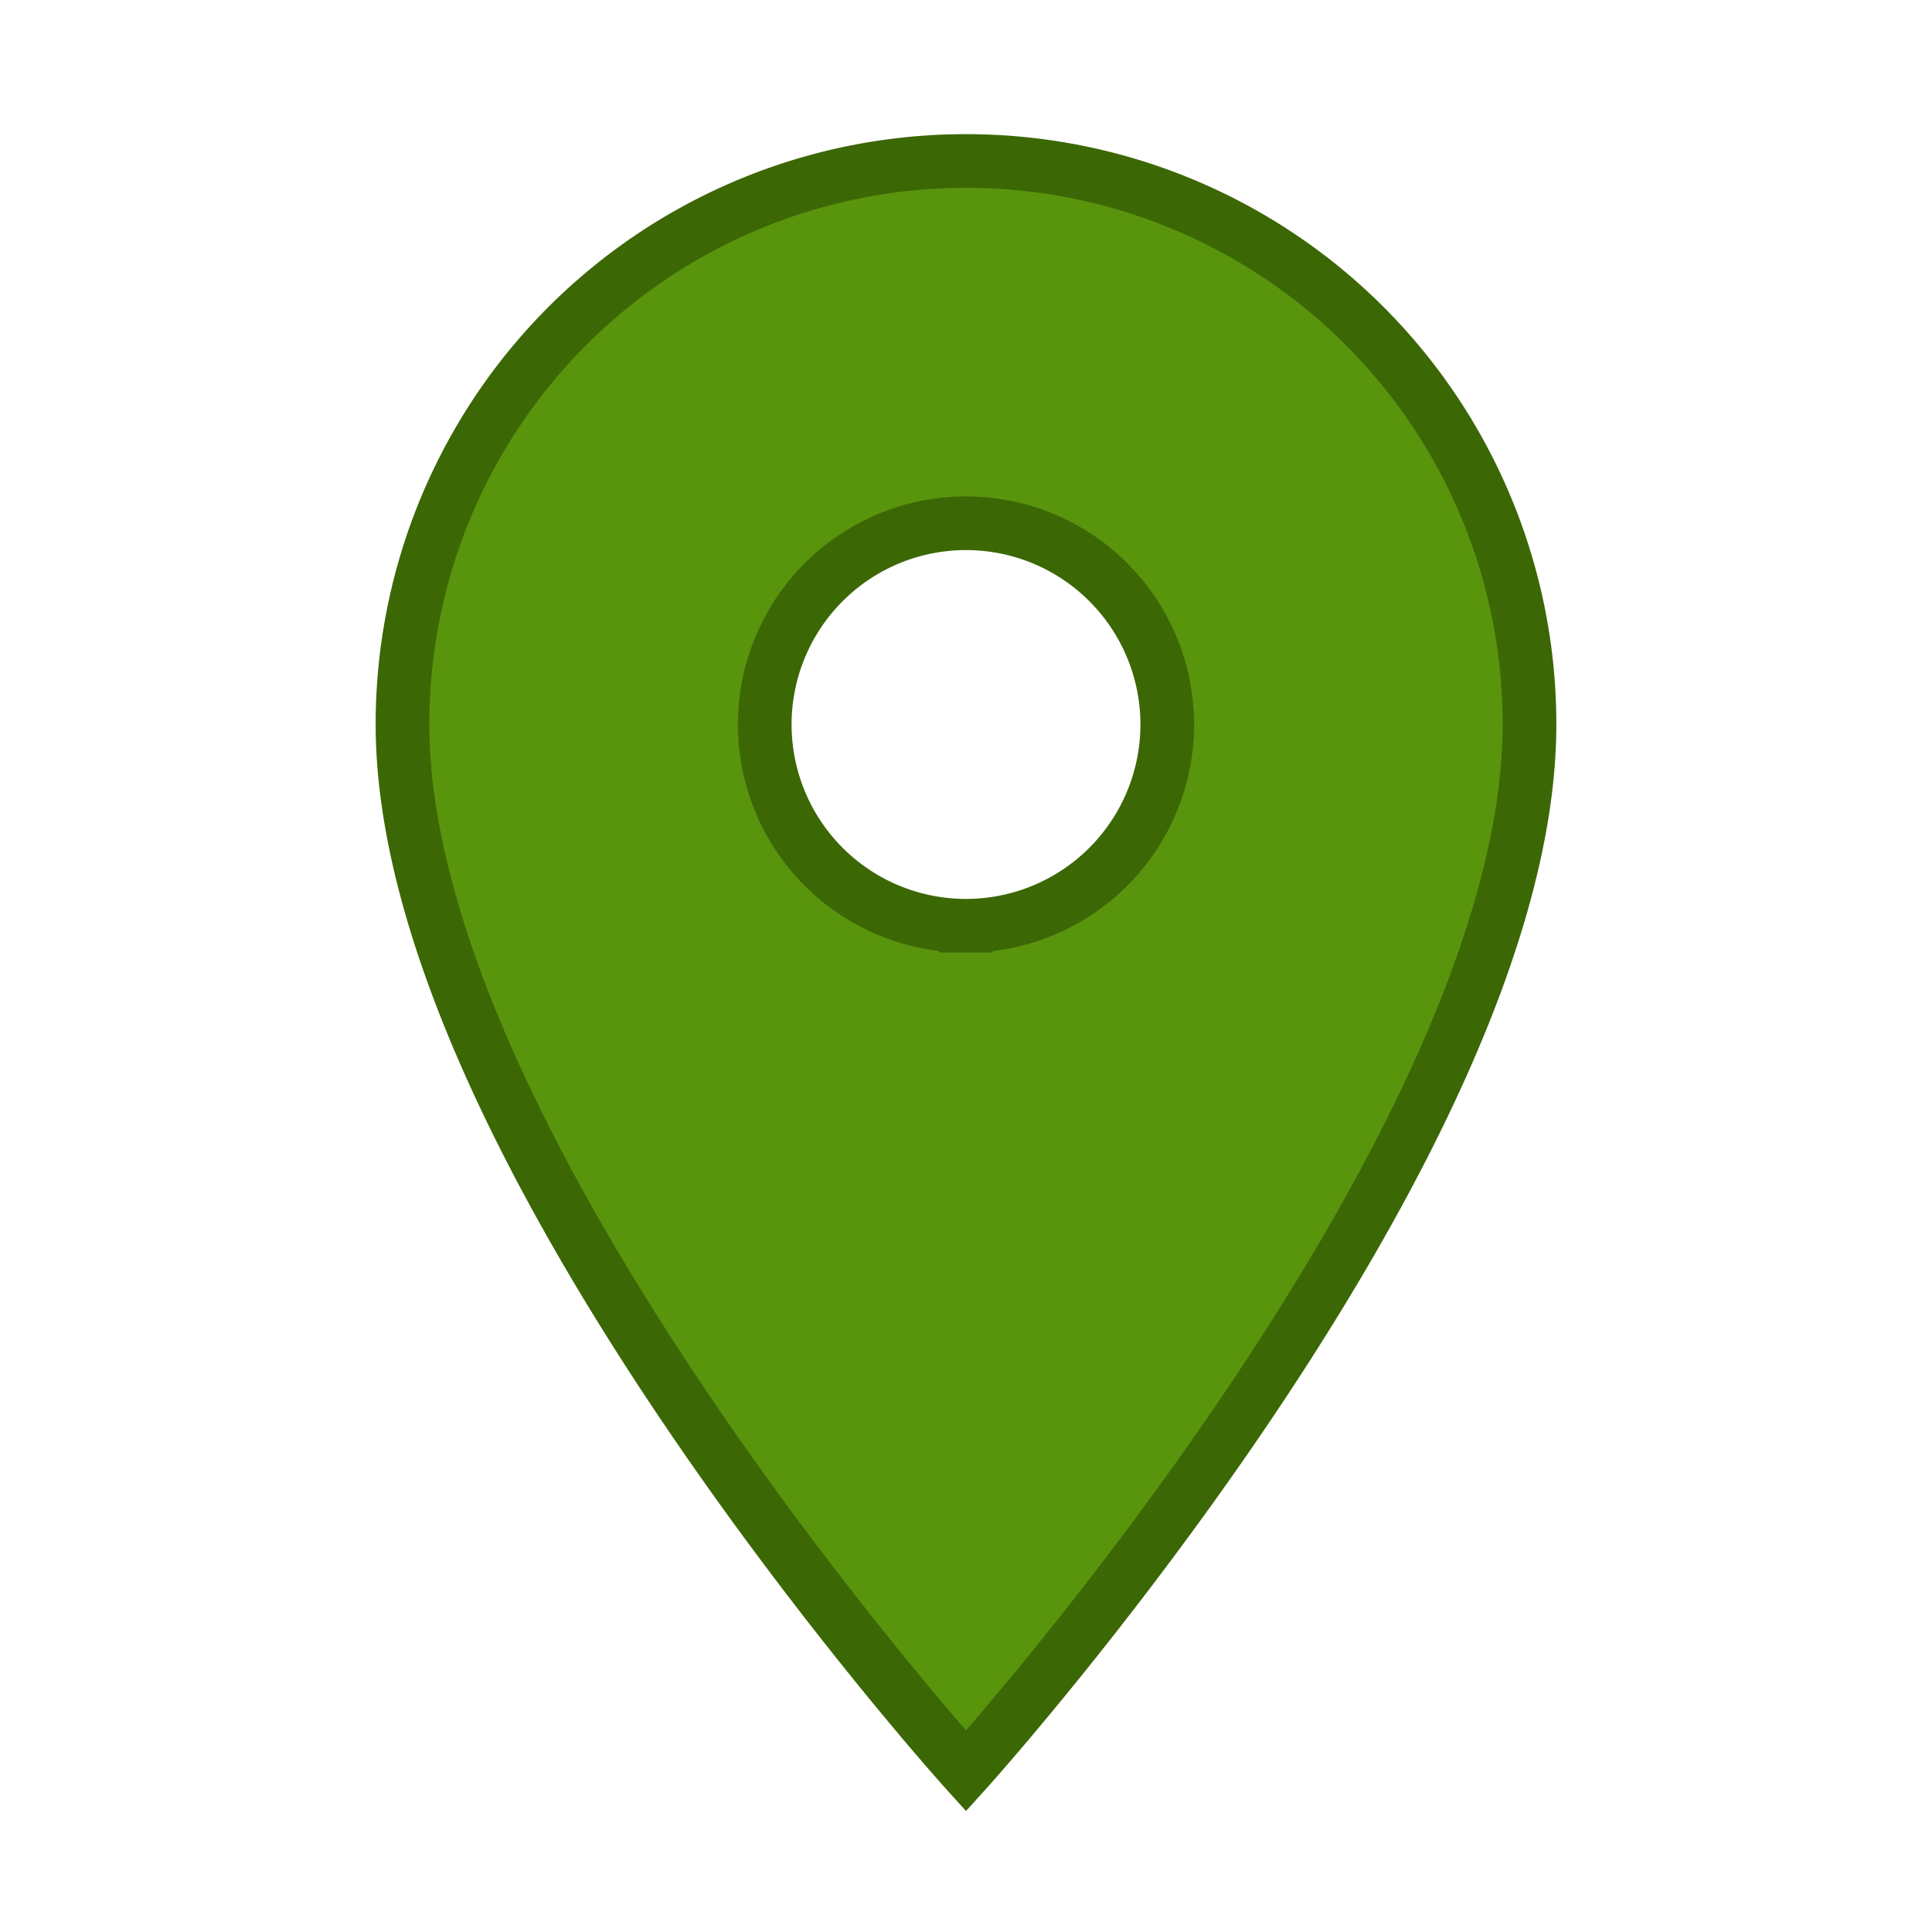 <svg xmlns="http://www.w3.org/2000/svg" width="36" height="36" viewBox="0 0 36 36"><defs><style>.a{fill:#59940d;stroke:#3c6705;}.b{fill:none;}</style></defs><path class="a" d="M15.5,2A10.492,10.492,0,0,0,5,12.5C5,20.375,15.5,32,15.5,32S26,20.375,26,12.5A10.492,10.492,0,0,0,15.5,2Zm0,14.25a3.75,3.75,0,1,1,3.75-3.75A3.751,3.751,0,0,1,15.5,16.25Z" transform="translate(2.5 1)"/><path class="b" d="M0,0H36V36H0Z"/></svg>